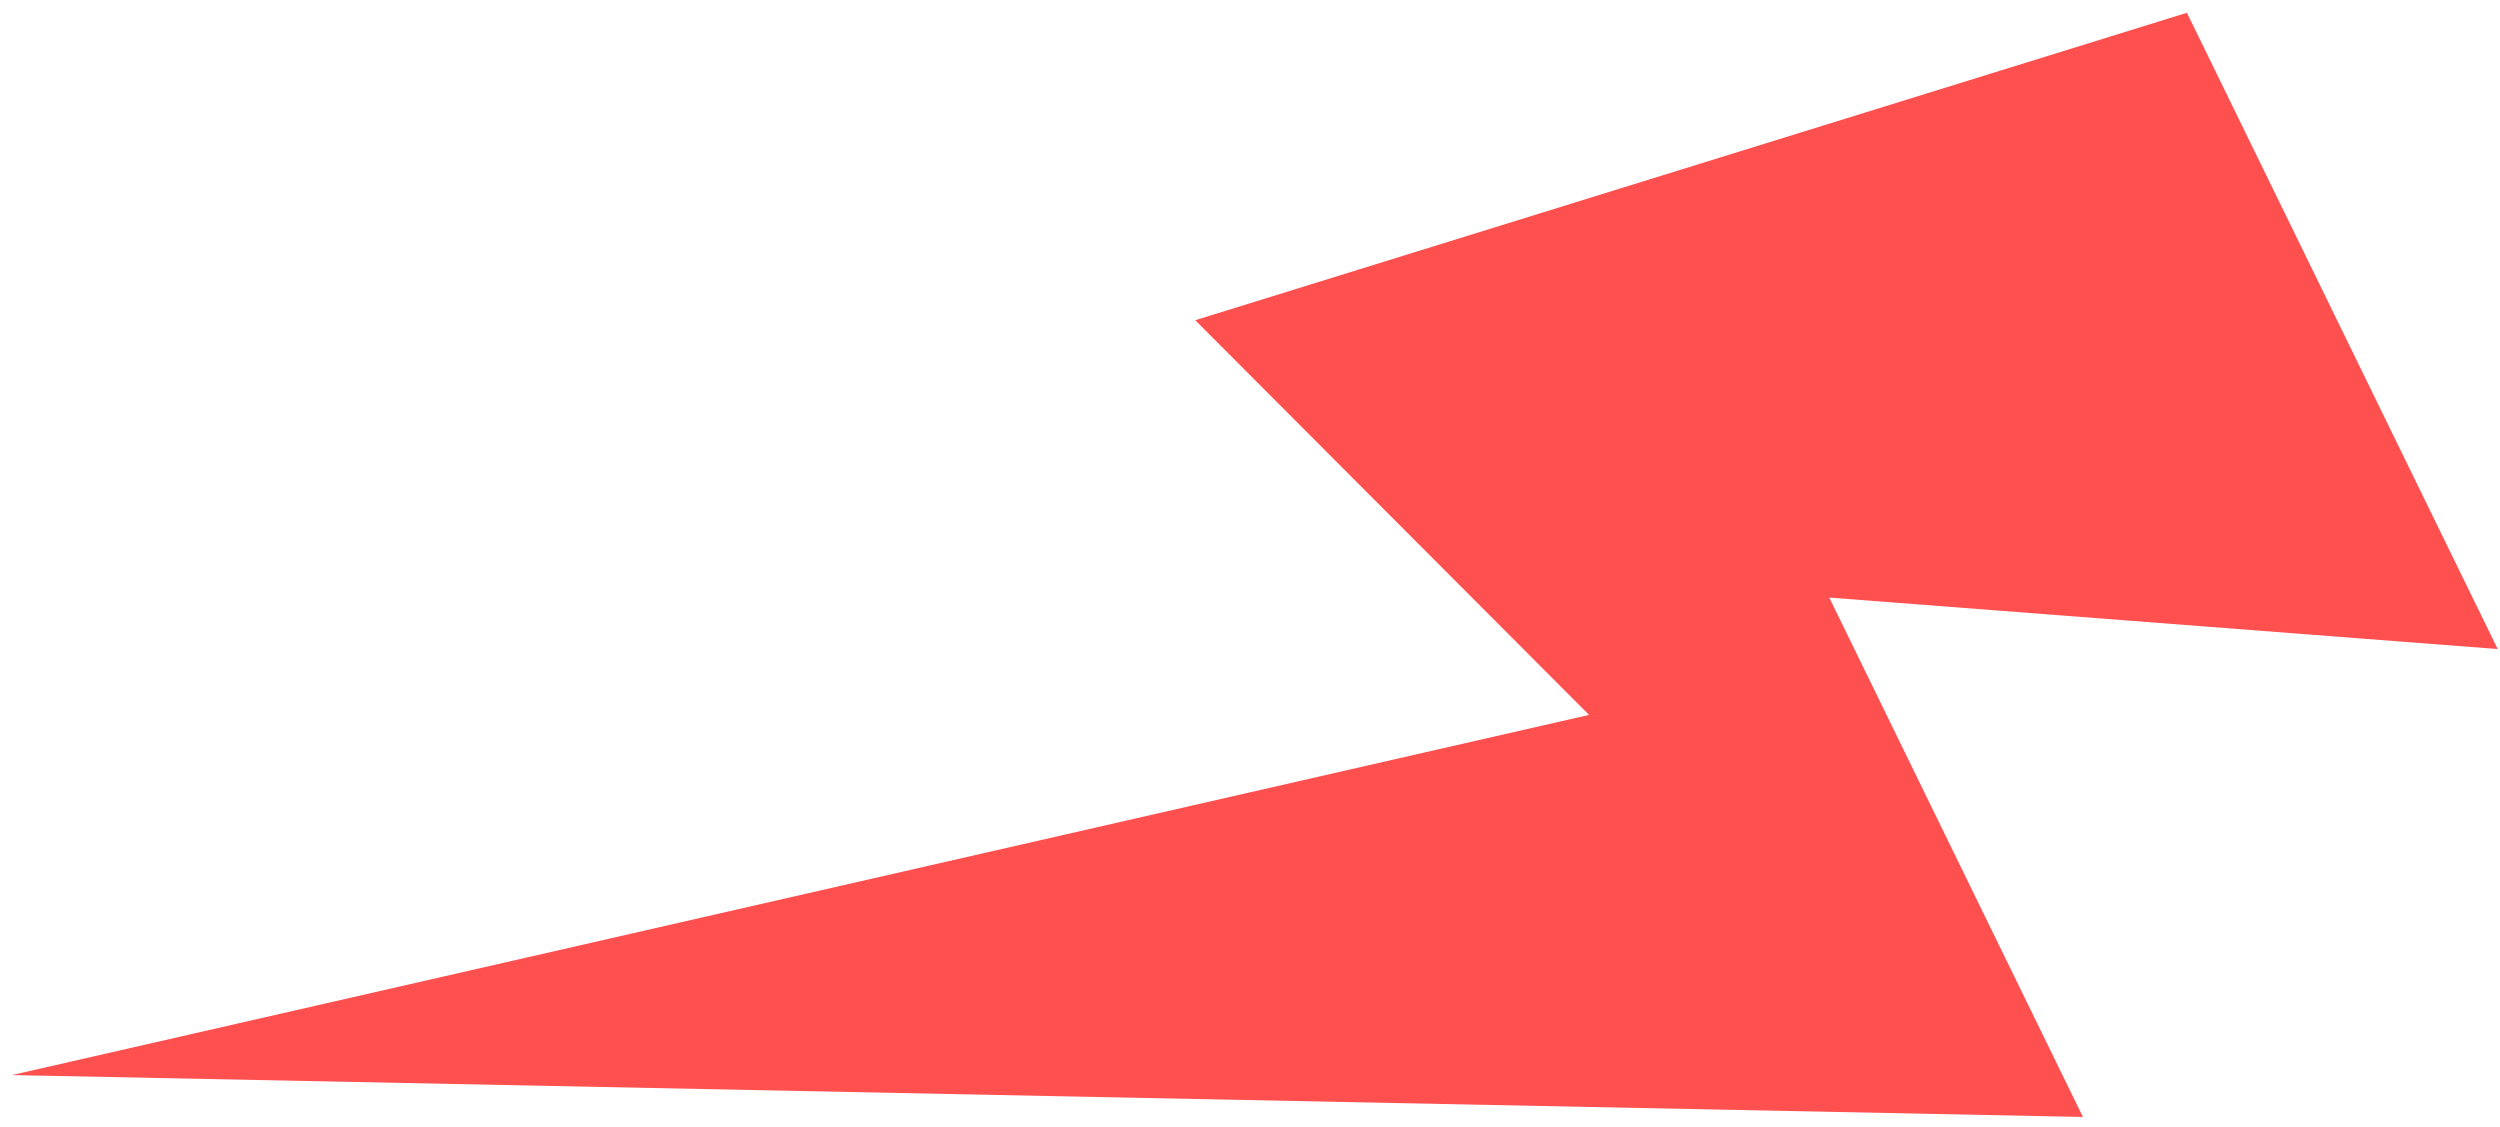 <svg width="173" height="78" viewBox="0 0 173 78" fill="none" xmlns="http://www.w3.org/2000/svg">
<path d="M151.335 0.884L172.84 44.913L126.584 41.352L144.139 77.294L0.827 74.394L109.961 49.471L82.71 22.159L151.335 0.884Z" fill="#FF5050"/>
</svg>
